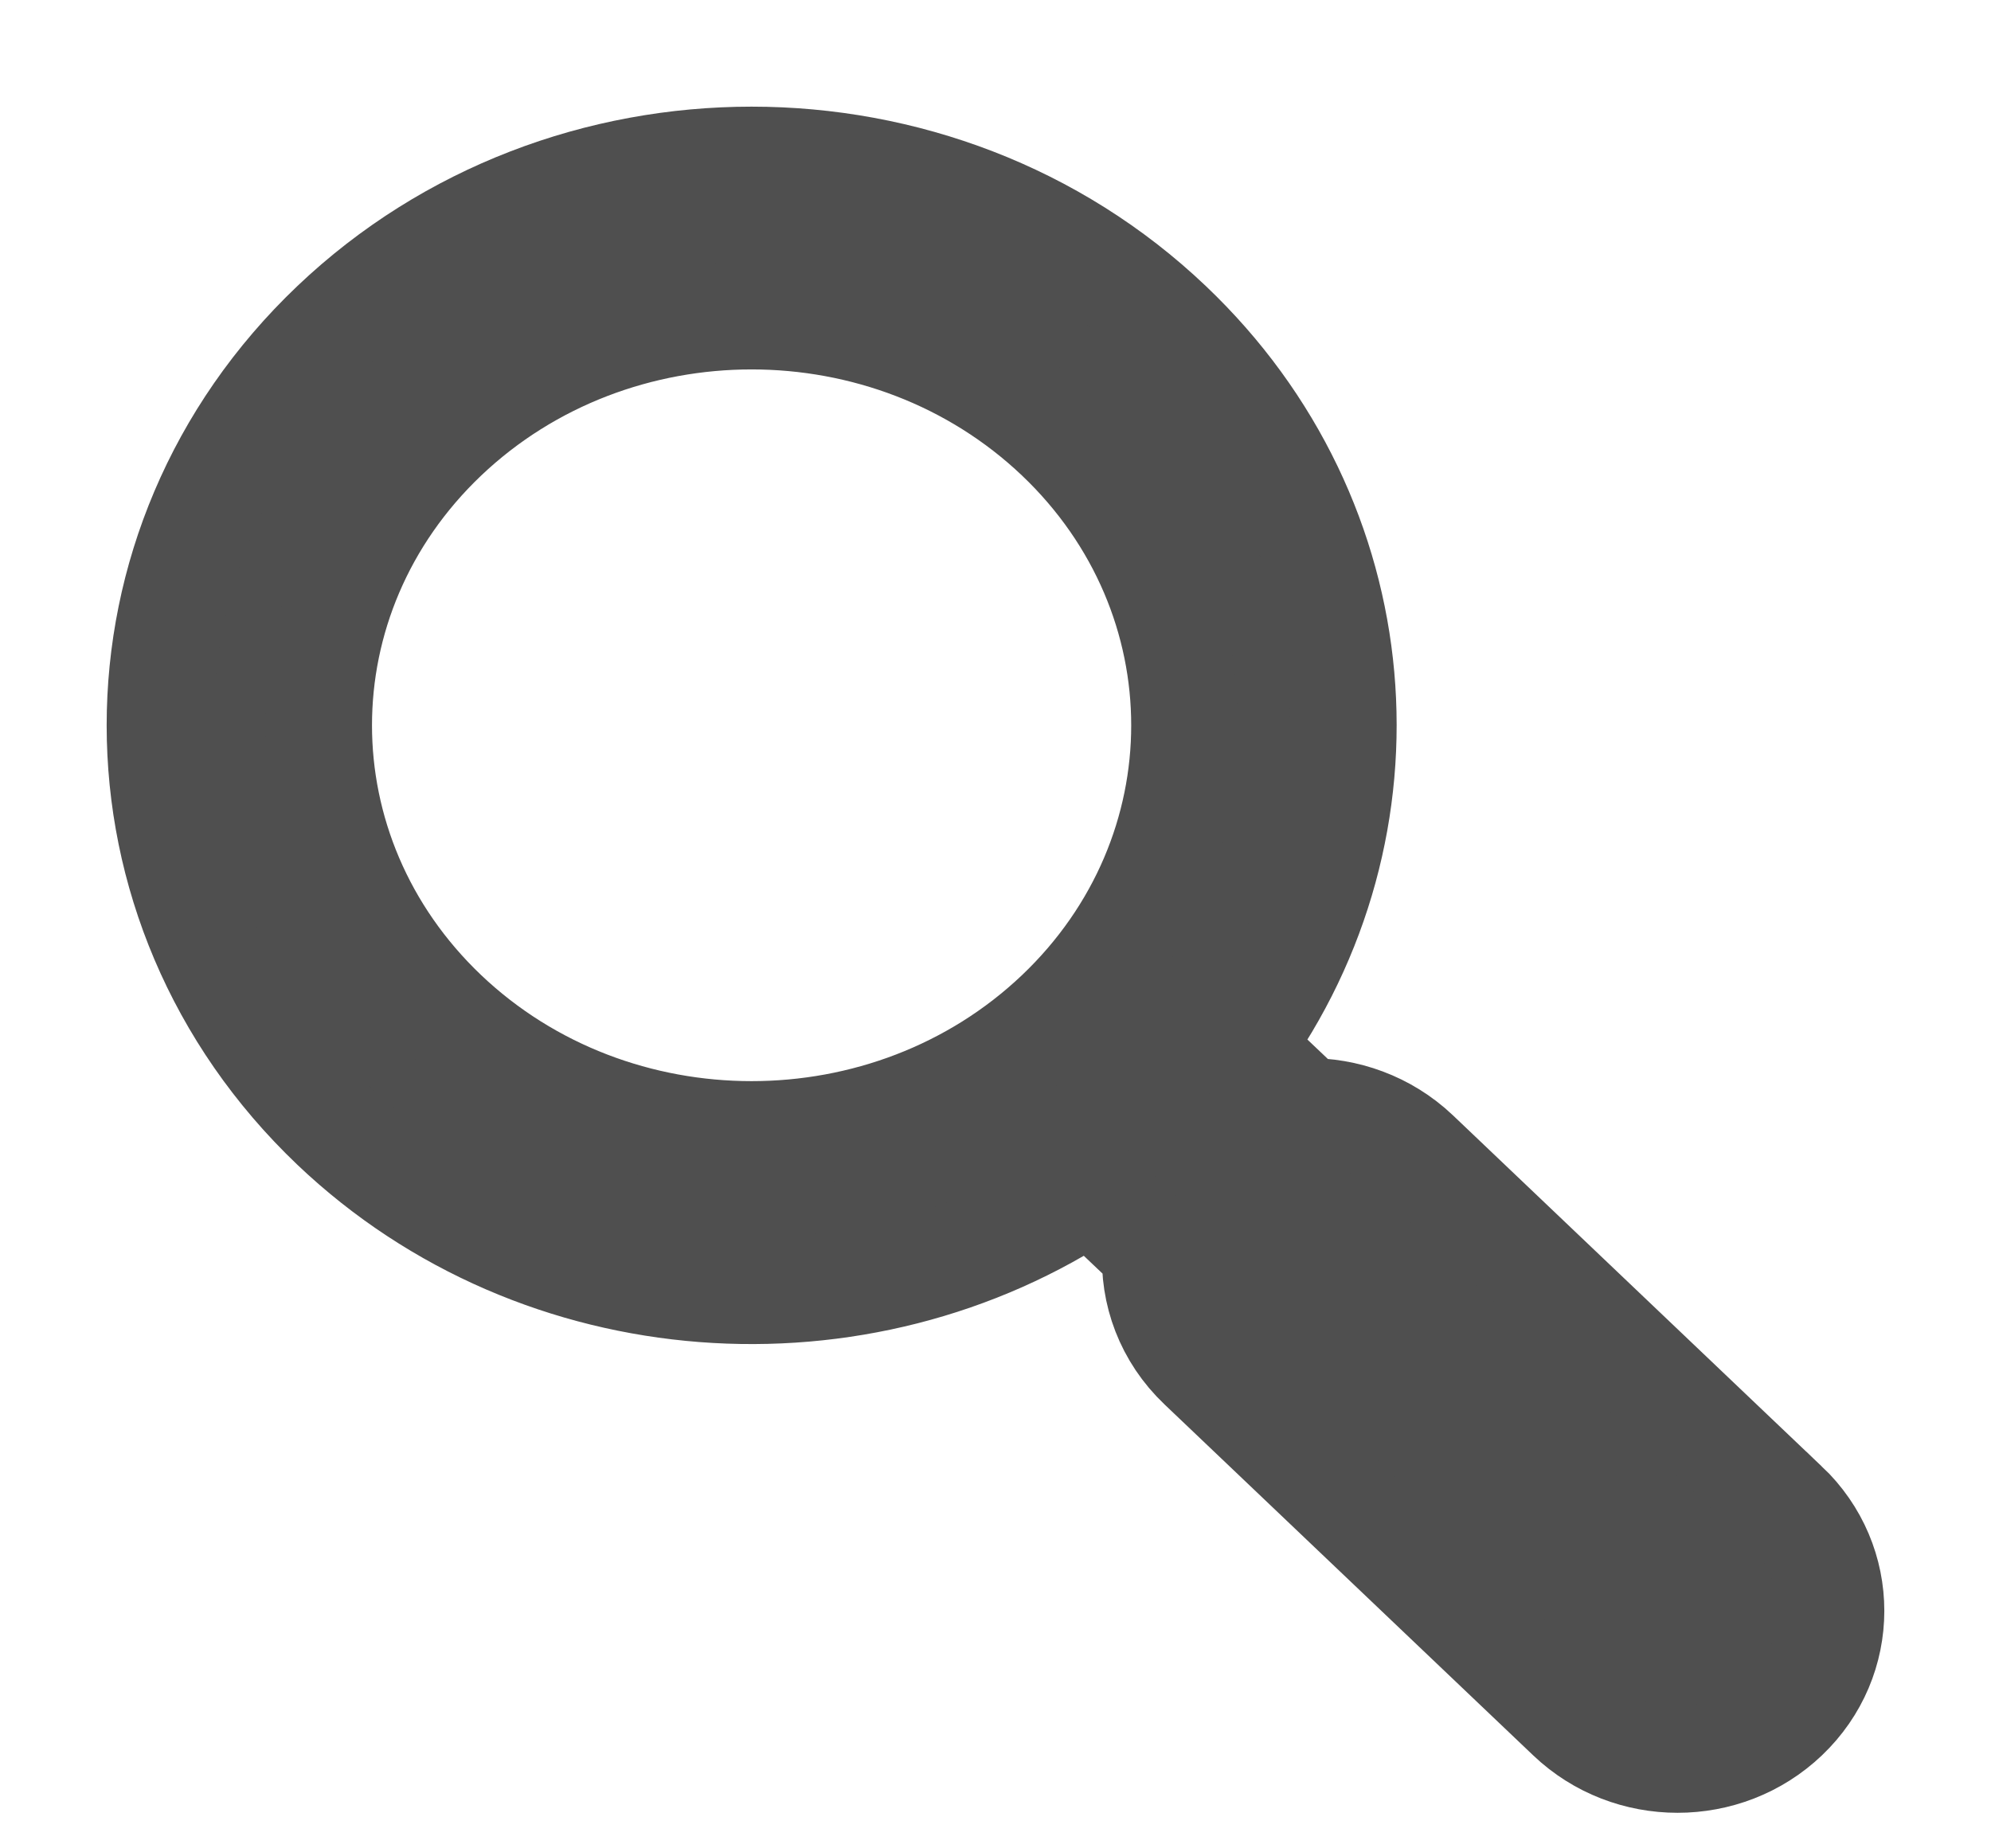 <svg width="14" height="13" viewBox="0 0 14 13" fill="none" xmlns="http://www.w3.org/2000/svg">
<path d="M9.957 8.115L9.958 8.116L12.551 10.585C12.552 10.585 12.552 10.585 12.552 10.585C12.983 10.994 12.982 11.666 12.552 12.075C12.132 12.475 11.46 12.475 11.04 12.075L11.04 12.075L8.448 9.607C8.447 9.607 8.447 9.606 8.447 9.606C8.216 9.387 8.107 9.089 8.126 8.795L7.669 8.361C6.05 9.446 3.801 9.301 2.349 7.92L2.349 7.92C0.717 6.365 0.717 3.837 2.349 2.284C3.973 0.739 6.597 0.739 8.22 2.283C9.672 3.663 9.834 5.812 8.706 7.366L9.181 7.817C9.459 7.812 9.74 7.91 9.957 8.115L9.957 8.115ZM3.125 3.073C1.946 4.195 1.946 6.008 3.125 7.13C4.316 8.262 6.254 8.262 7.445 7.13C8.624 6.008 8.624 4.195 7.445 3.073C6.253 1.94 4.317 1.94 3.125 3.073Z" fill="#4F4F4F" stroke="#4F4F4F" stroke-width="0.75"/>
</svg>
